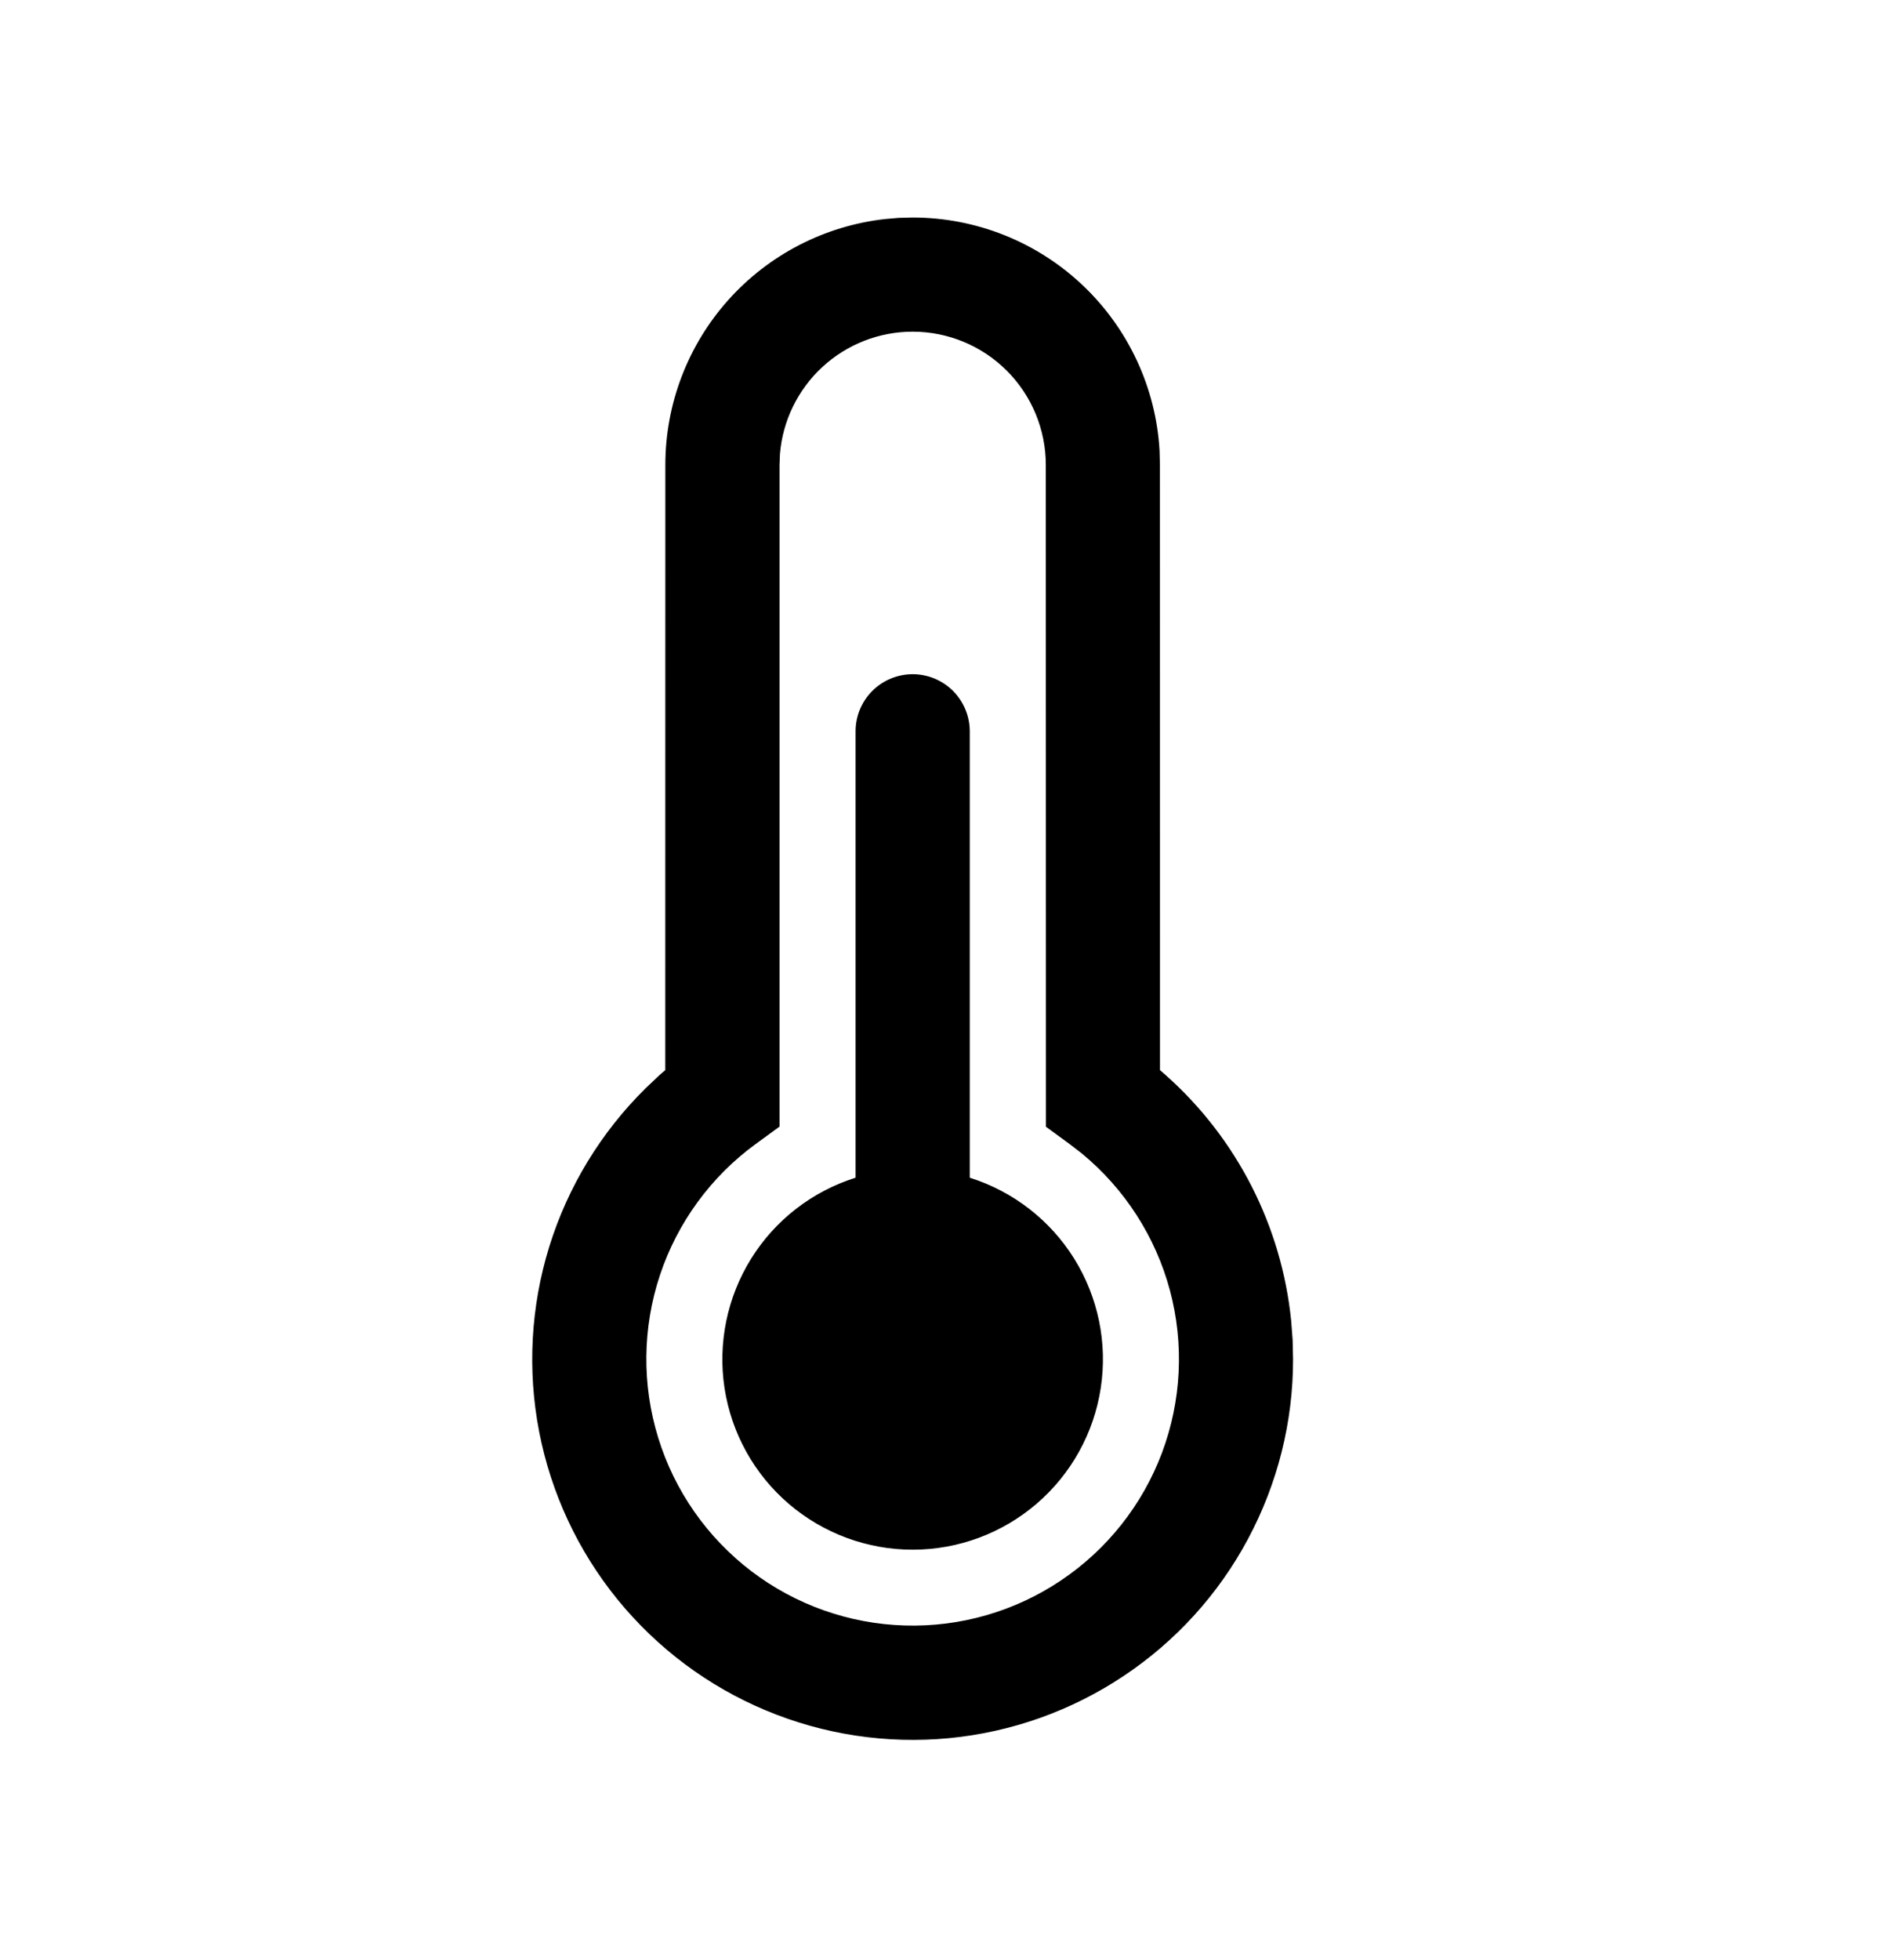 <svg width="27" height="28" viewBox="0 0 27 28" fill="none" xmlns="http://www.w3.org/2000/svg">
<path d="M13.045 3.108C13.947 3.108 14.816 3.453 15.472 4.073C16.128 4.693 16.523 5.54 16.574 6.441L16.579 6.642L16.58 15.29L16.667 15.366C17.681 16.269 18.319 17.52 18.455 18.871L18.476 19.145L18.482 19.421C18.483 20.317 18.261 21.199 17.838 21.989C17.416 22.779 16.804 23.452 16.058 23.948C15.312 24.445 14.456 24.749 13.564 24.835C12.672 24.92 11.773 24.784 10.946 24.438C10.12 24.093 9.392 23.548 8.826 22.853C8.261 22.158 7.876 21.334 7.706 20.454C7.536 19.575 7.586 18.666 7.851 17.811C8.117 16.955 8.59 16.178 9.228 15.549L9.423 15.364L9.509 15.29L9.51 6.642C9.51 5.774 9.83 4.936 10.408 4.288C10.987 3.64 11.784 3.228 12.647 3.13L12.845 3.113L13.045 3.108ZM13.045 4.739C12.567 4.739 12.107 4.919 11.755 5.243C11.404 5.567 11.187 6.011 11.148 6.487L11.142 6.642V16.097L10.806 16.342C10.164 16.809 9.684 17.465 9.433 18.218C9.182 18.972 9.174 19.785 9.408 20.543C9.642 21.302 10.108 21.968 10.739 22.449C11.371 22.93 12.137 23.201 12.931 23.225C13.725 23.249 14.506 23.024 15.165 22.581C15.824 22.139 16.329 21.502 16.608 20.759C16.887 20.015 16.927 19.203 16.722 18.436C16.516 17.669 16.076 16.986 15.463 16.481L15.284 16.343L14.95 16.099L14.948 6.642C14.948 6.138 14.748 5.654 14.391 5.297C14.034 4.94 13.55 4.739 13.045 4.739ZM13.045 9.633C13.261 9.633 13.469 9.719 13.622 9.872C13.774 10.025 13.861 10.232 13.861 10.449V16.827C14.48 17.022 15.01 17.432 15.354 17.984C15.697 18.536 15.832 19.192 15.733 19.834C15.635 20.477 15.309 21.063 14.816 21.486C14.323 21.909 13.695 22.142 13.045 22.142C12.395 22.142 11.767 21.909 11.273 21.486C10.78 21.063 10.455 20.477 10.356 19.834C10.258 19.192 10.393 18.536 10.736 17.984C11.079 17.432 11.609 17.022 12.229 16.827V10.449C12.229 10.232 12.315 10.025 12.468 9.872C12.621 9.719 12.829 9.633 13.045 9.633Z" fill="black"/>
</svg>
